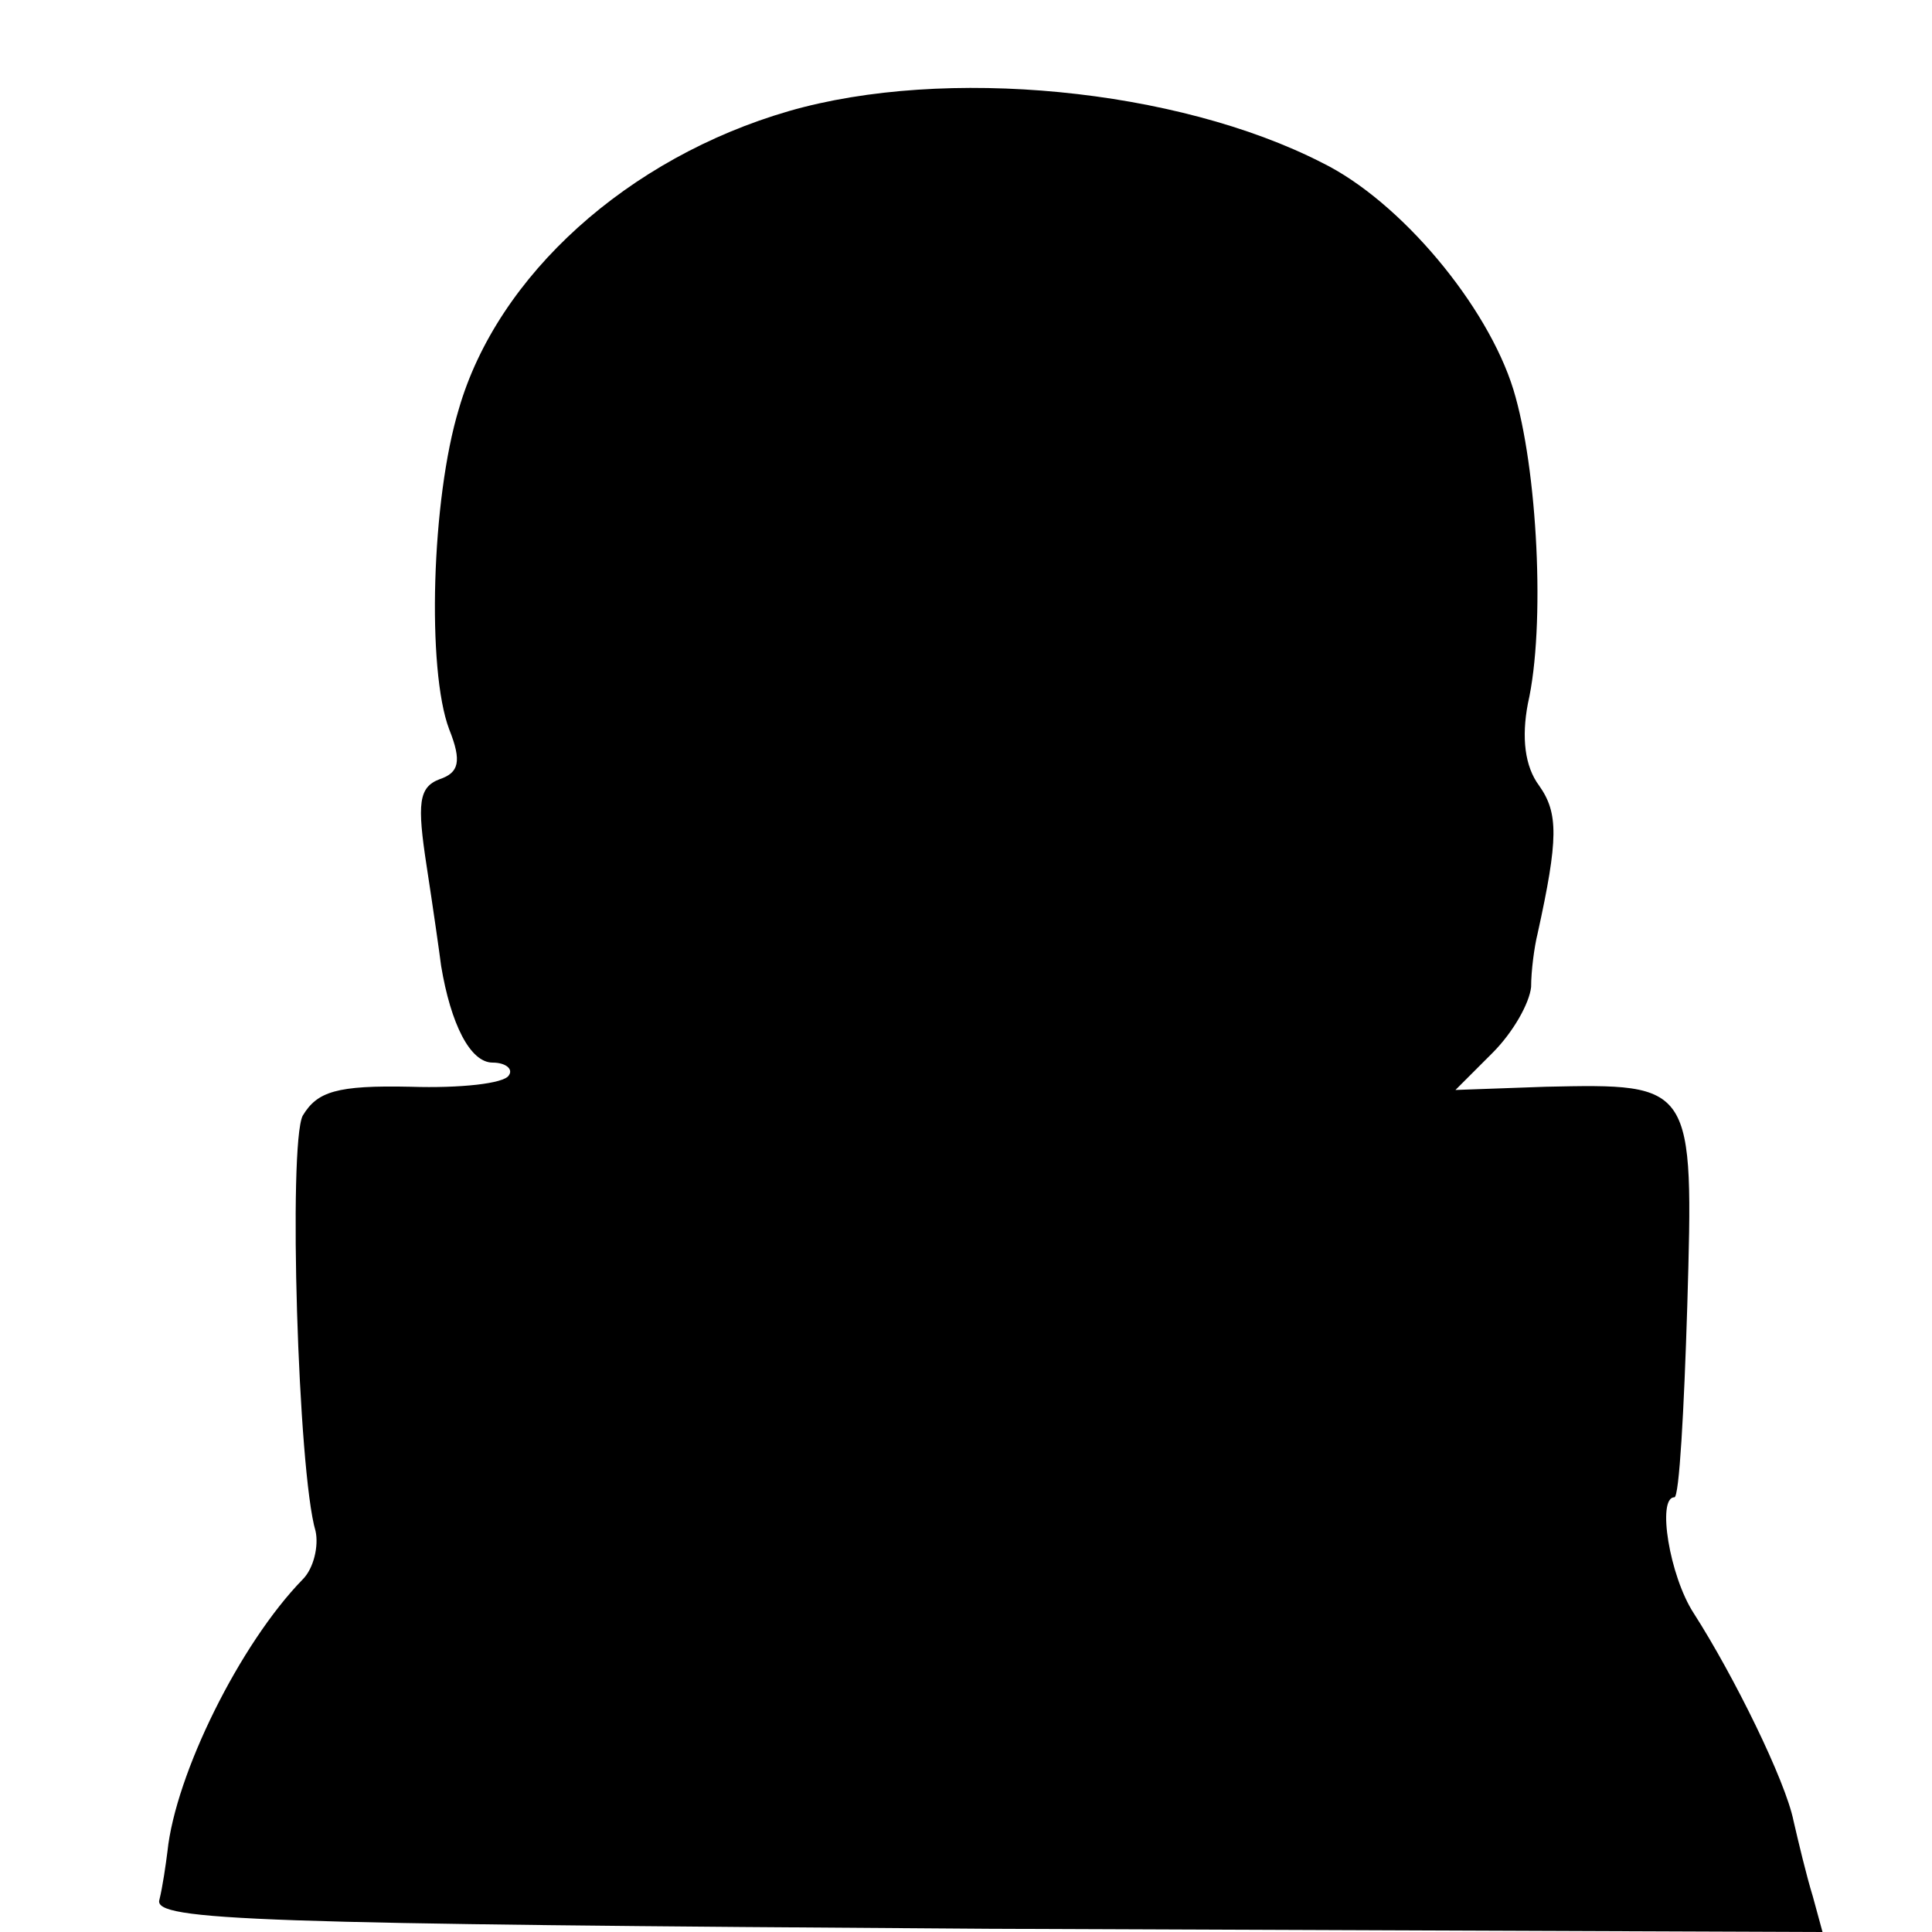 <?xml version="1.0" standalone="no"?>
<!DOCTYPE svg PUBLIC "-//W3C//DTD SVG 20010904//EN"
 "http://www.w3.org/TR/2001/REC-SVG-20010904/DTD/svg10.dtd">
<svg version="1.0" xmlns="http://www.w3.org/2000/svg"
 width="120pt" height="120pt" viewBox="0 0 120 120"
 preserveAspectRatio="xMidYMid meet">
<g transform="translate(0,120) scale(0.1,-0.1)"
fill="#000000" stroke="none">
<path d="M490 1131 c-100 -29 -181 -102 -205 -185 -17 -56 -20 -162 -6 -199 8
-20 6 -27 -6 -31 -13 -5 -14 -15 -8 -54 4 -26 8 -54 9 -62 6 -36 18 -60 32
-60 8 0 13 -4 10 -8 -3 -5 -30 -8 -61 -7 -46 1 -58 -3 -67 -18 -9 -18 -3 -221
8 -258 2 -9 -1 -23 -8 -30 -39 -40 -79 -121 -84 -169 -1 -8 -3 -22 -5 -30 -4
-13 60 -15 515 -18 l518 -2 -6 22 c-4 13 -9 34 -12 47 -5 25 -37 90 -62 129
-15 23 -23 72 -12 72 3 0 6 54 8 119 4 138 4 138 -88 136 l-56 -2 23 23 c13
13 23 31 24 41 0 10 2 25 4 33 13 59 13 75 1 92 -9 12 -11 30 -7 51 11 48 6
146 -9 195 -16 52 -70 117 -119 141 -90 46 -234 60 -331 32z"/>
</g>
</svg>
